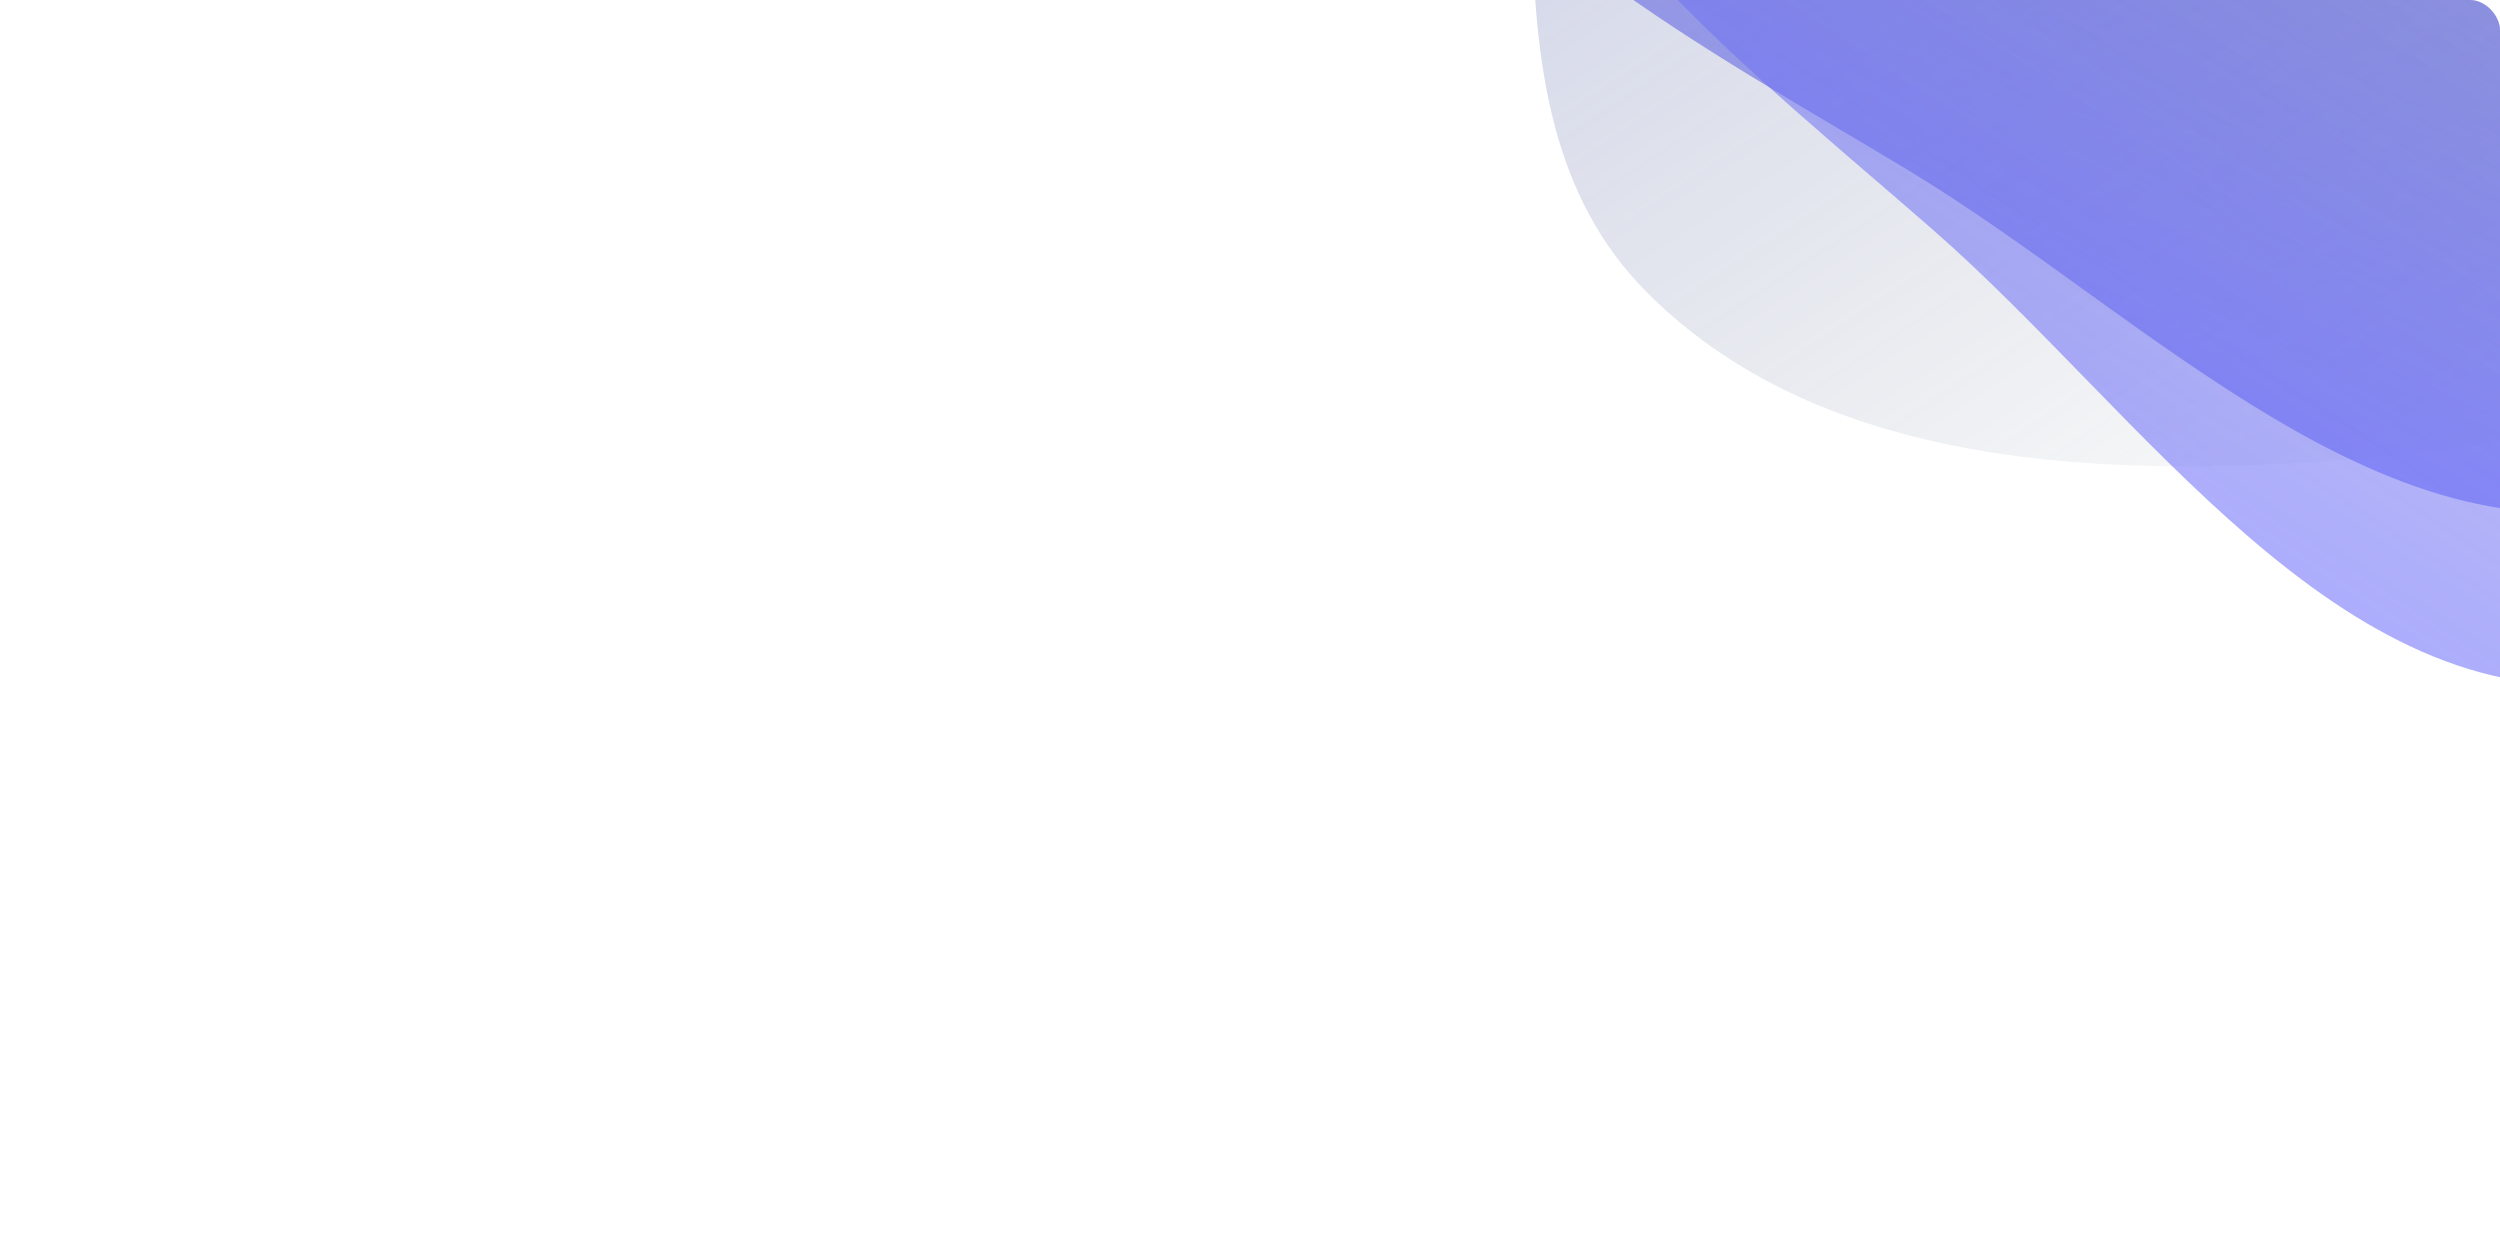 <svg xmlns="http://www.w3.org/2000/svg" xmlns:xlink="http://www.w3.org/1999/xlink" width="746" height="368" viewBox="0 0 746 368">
  <defs>
    <clipPath id="clip-path">
      <rect id="Rectangle_148" data-name="Rectangle 148" width="746" height="368" rx="9" transform="translate(537 298)" fill="#1f211f"/>
    </clipPath>
    <linearGradient id="linear-gradient" x1="0.5" x2="0.5" y2="1" gradientUnits="objectBoundingBox">
      <stop offset="0" stop-color="#7171ff"/>
      <stop offset="1" stop-color="#536772" stop-opacity="0"/>
    </linearGradient>
  </defs>
  <g id="Mask_Group_2" data-name="Mask Group 2" transform="translate(-537 -298)" clip-path="url(#clip-path)">
    <g id="Group_81" data-name="Group 81" transform="matrix(0.921, 0.391, -0.391, 0.921, 518.526, -342.063)">
      <path id="Path_103" data-name="Path 103" d="M562.958,221.961c72.013,8.983,147.2,13.326,204.267,58.158C823.16,324.06,837.916,397.772,868.5,461.991c36.438,76.506,127.547,151.225,94.54,229.272-33.77,79.851-154.781,62.953-233.5,99.294C671.469,817.37,626.207,866.4,562.958,875.97,492.1,886.693,418.8,880.252,355.213,847.2c-70.688-36.738-148.707-86.862-164.843-164.875-15.976-77.24,65.316-138.041,86.475-214.025,22.7-81.524-23-189.008,41.132-244.224,63.438-54.62,161.913-12.481,244.981-2.119" transform="matrix(-1, -0.017, 0.017, -1, 1369.869, 637.5)" opacity="0.7" fill="url(#linear-gradient)"/>
      <path id="Path_104" data-name="Path 104" d="M562.958,221.961c72.013,8.983,147.2,13.326,204.267,58.158C823.16,324.06,837.916,397.772,868.5,461.991c36.438,76.506,127.547,151.225,94.54,229.272-33.77,79.851-154.781,62.953-233.5,99.294C671.469,817.37,626.207,866.4,562.958,875.97,492.1,886.693,418.8,880.252,355.213,847.2c-70.688-36.738-148.707-86.862-164.843-164.875-15.976-77.24,65.316-138.041,86.475-214.025,22.7-81.524-23-189.008,41.132-244.224,63.438-54.62,161.913-12.481,244.981-2.119" transform="translate(80.657 246.063) rotate(-56)" opacity="0.6" fill="url(#linear-gradient)"/>
      <path id="Path_105" data-name="Path 105" d="M562.958,221.961c72.013,8.983,147.2,13.326,204.267,58.158C823.16,324.06,837.916,397.772,868.5,461.991c36.438,76.506,127.547,151.225,94.54,229.272-33.77,79.851-154.781,62.953-233.5,99.294C671.469,817.37,626.207,866.4,562.958,875.97,492.1,886.693,418.8,880.252,355.213,847.2c-70.688-36.738-148.707-86.862-164.843-164.875-15.976-77.24,65.316-138.041,86.475-214.025,22.7-81.524-23-189.008,41.132-244.224,63.438-54.62,161.913-12.481,244.981-2.119" transform="matrix(-0.982, -0.191, 0.191, -0.982, 1334.551, 744.834)" opacity="0.6" fill="url(#linear-gradient)"/>
    </g>
  </g>
</svg>
